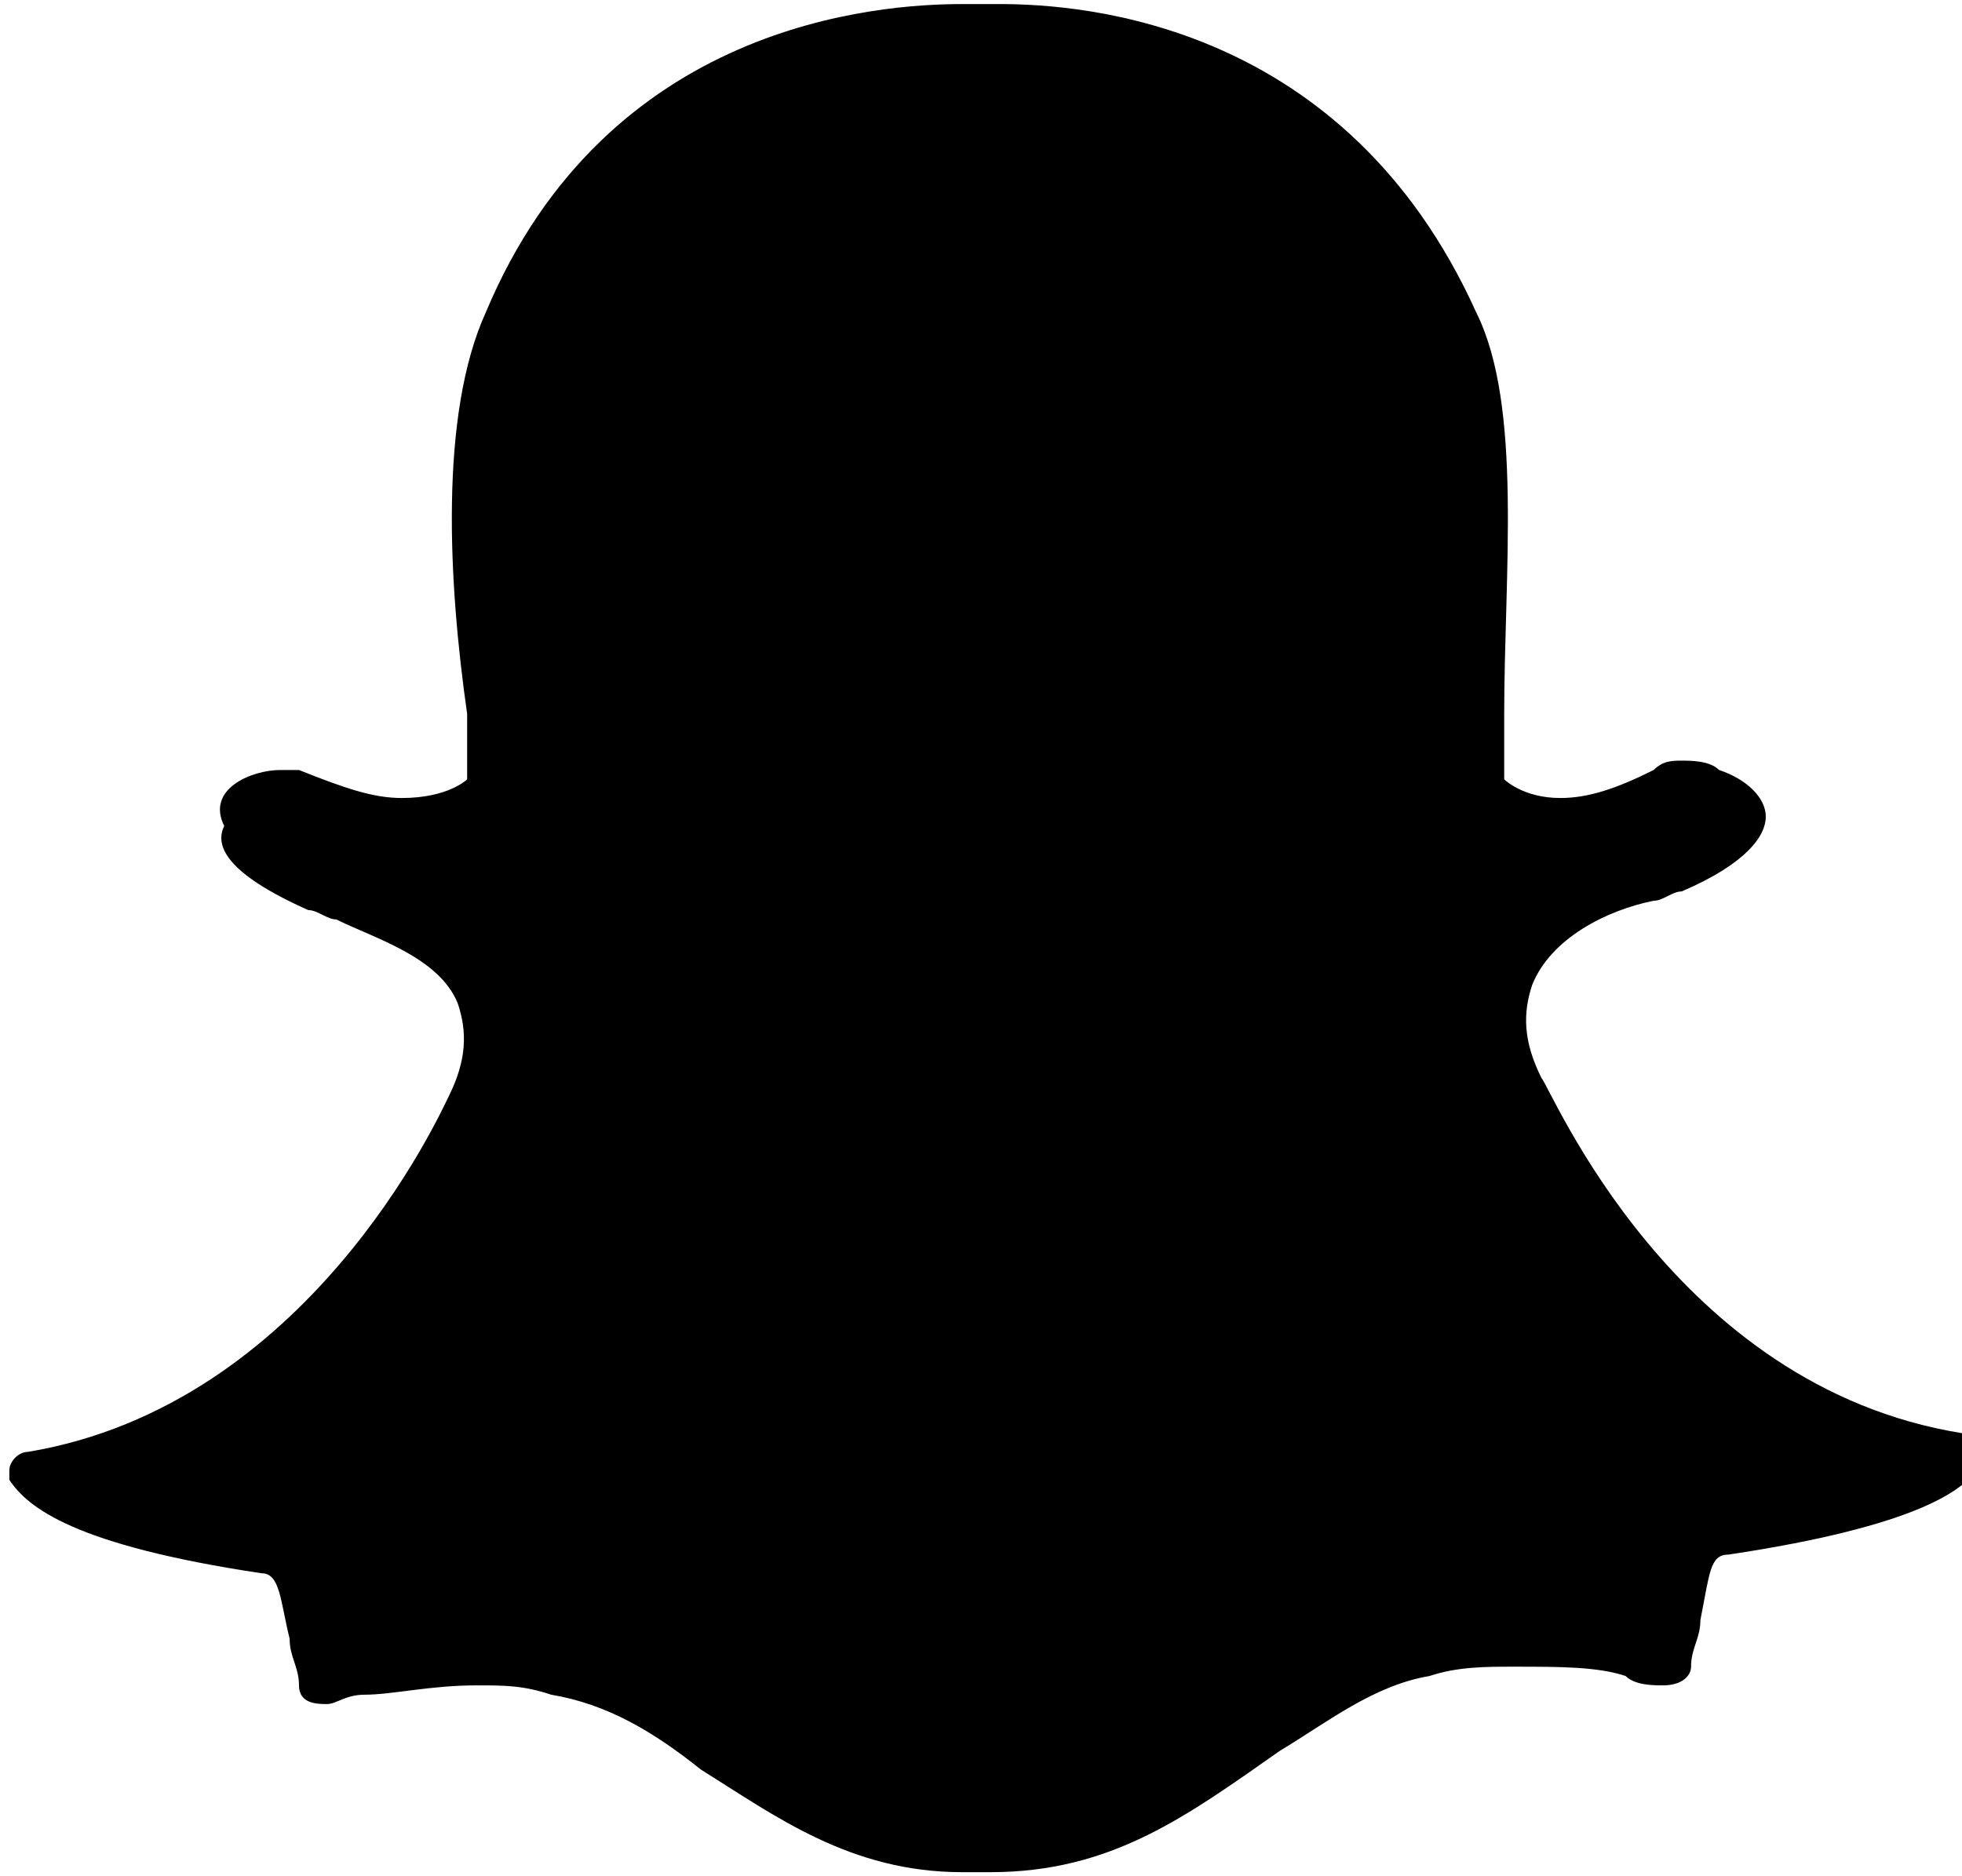 <?xml version="1.0" encoding="utf-8"?>
<!-- Generator: Adobe Illustrator 21.1.0, SVG Export Plug-In . SVG Version: 6.00 Build 0)  -->
<svg version="1.1" id="Layer_1" xmlns="http://www.w3.org/2000/svg" xmlns:xlink="http://www.w3.org/1999/xlink" x="0px" y="0px"
	 width="23" height="22" viewBox="0 0 21 20" style="enable-background:new 0 0 21 20;" xml:space="preserve">
<path id="Snap" d="M10.6,20c-0.1,0-0.1,0-0.2,0l0,0c0,0-0.1,0-0.1,0c-1.2,0-2-0.6-2.8-1.1c-0.5-0.4-1-0.7-1.6-0.8
	C5.6,18,5.4,18,5.1,18c-0.5,0-0.9,0.1-1.2,0.1c-0.2,0-0.3,0.1-0.4,0.1c-0.1,0-0.3,0-0.3-0.2c0-0.2-0.1-0.3-0.1-0.5
	c-0.1-0.4-0.1-0.7-0.3-0.7c-2-0.3-2.5-0.7-2.7-1c0,0,0-0.1,0-0.1c0-0.1,0.1-0.2,0.2-0.2c3-0.5,4.4-3.6,4.5-3.8c0,0,0,0,0,0
	c0.2-0.4,0.2-0.7,0.1-1c-0.2-0.5-0.9-0.7-1.3-0.9c-0.1,0-0.2-0.1-0.3-0.1c-0.9-0.4-1-0.7-0.9-0.9C2.2,8.4,2.7,8.2,3,8.2
	c0.1,0,0.2,0,0.2,0C3.7,8.4,4,8.5,4.3,8.5C4.8,8.5,5,8.3,5,8.3c0-0.2,0-0.4,0-0.7C4.8,6.2,4.7,4.4,5.2,3.3C6.5,0.2,9.4,0,10.3,0
	c0,0,0.4,0,0.4,0h0c0.9,0,3.7,0.2,5.1,3.3c0.5,1,0.3,2.8,0.3,4.3l0,0.1c0,0.2,0,0.4,0,0.6c0,0,0.2,0.2,0.6,0.2l0,0
	c0.3,0,0.6-0.1,1-0.3c0.1-0.1,0.2-0.1,0.3-0.1c0.1,0,0.3,0,0.4,0.1h0c0.3,0.1,0.5,0.3,0.5,0.5c0,0.2-0.2,0.5-0.9,0.8
	c-0.1,0-0.2,0.1-0.3,0.1c-0.5,0.1-1.1,0.4-1.3,0.9c-0.1,0.3-0.1,0.6,0.1,1c0,0,0,0,0,0c0.1,0.1,1.4,3.3,4.5,3.8
	c0.1,0,0.2,0.1,0.2,0.2c0,0,0,0.1,0,0.1c-0.1,0.3-0.7,0.7-2.7,1c-0.2,0-0.2,0.2-0.3,0.7c0,0.2-0.1,0.3-0.1,0.5
	c0,0.1-0.1,0.2-0.3,0.2h0c-0.1,0-0.3,0-0.4-0.1c-0.3-0.1-0.7-0.1-1.2-0.1c-0.3,0-0.6,0-0.9,0.1c-0.6,0.1-1.1,0.5-1.6,0.8
	C12.7,19.4,11.9,20,10.6,20L10.6,20z"/>
</svg>
